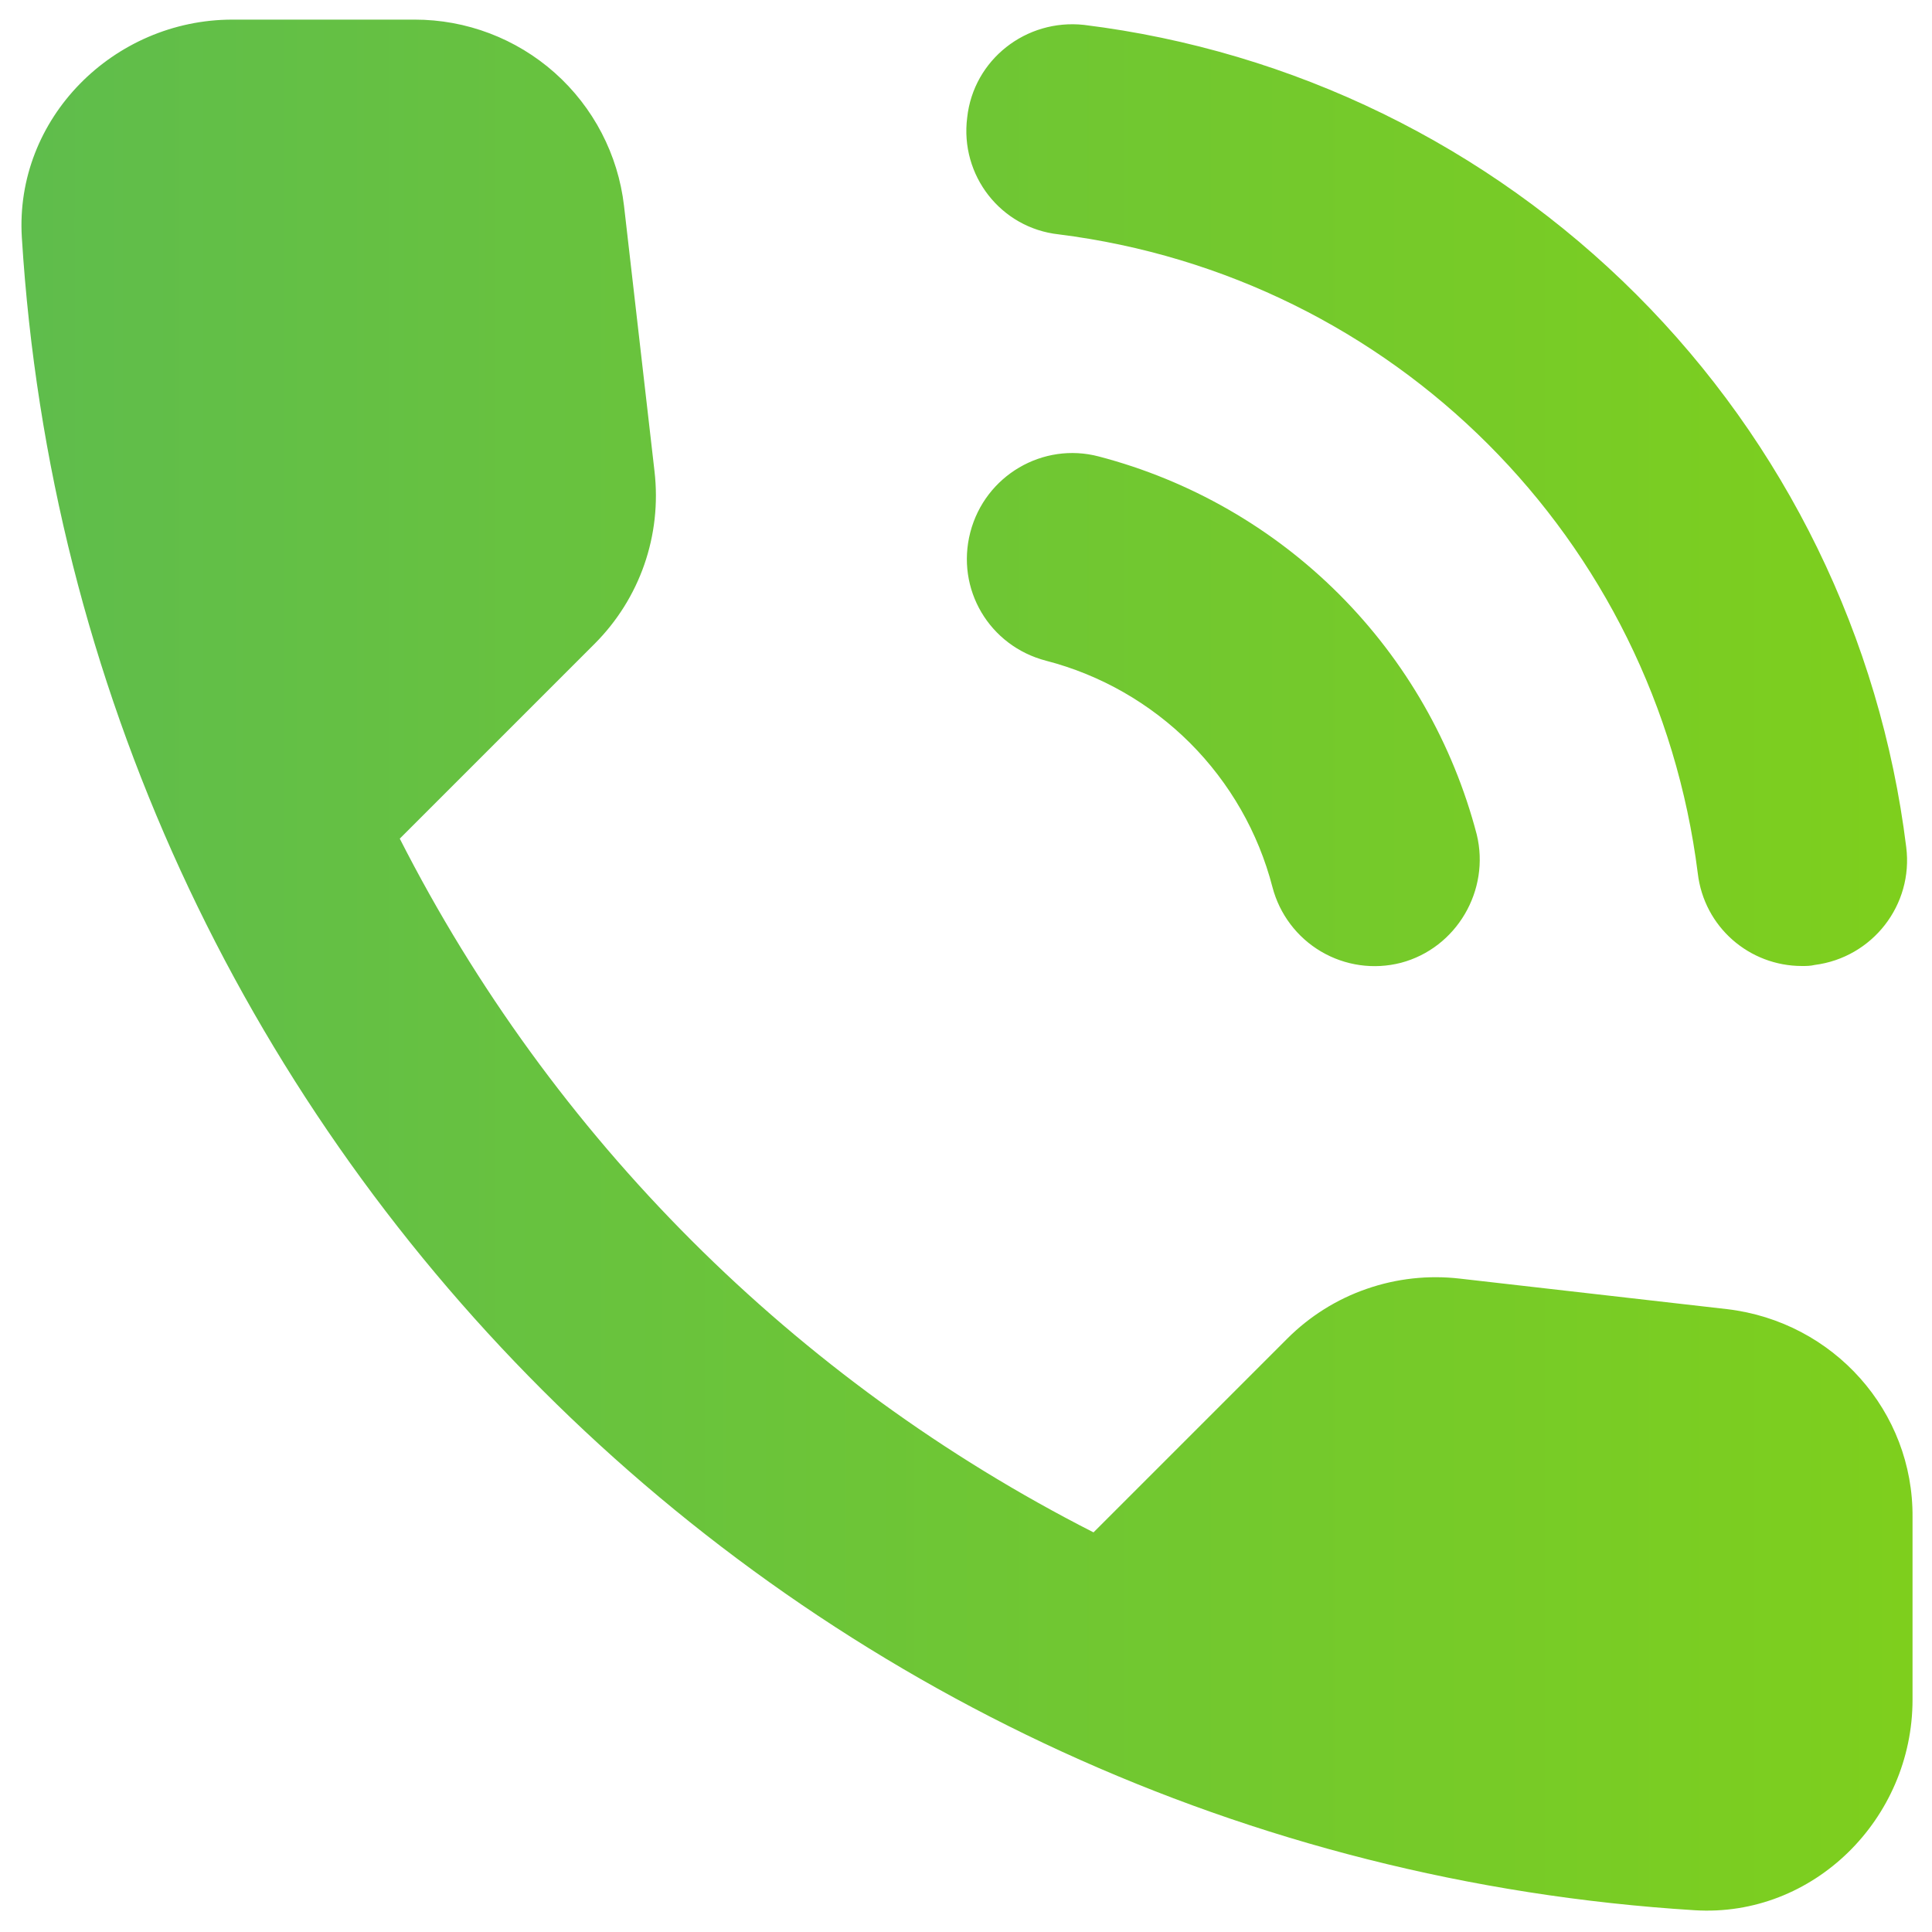 <svg width="26" height="26" viewBox="0 0 26 26" fill="none" xmlns="http://www.w3.org/2000/svg">
<path d="M14.248 3.154C18.753 3.721 22.281 7.248 22.848 11.753C22.933 12.476 23.542 13 24.25 13C24.307 13 24.363 13 24.42 12.986C25.199 12.887 25.752 12.178 25.653 11.399C25.305 8.586 24.027 5.969 22.023 3.965C20.018 1.96 17.402 0.683 14.588 0.335C13.809 0.25 13.101 0.802 13.016 1.582C12.917 2.361 13.469 3.069 14.248 3.154ZM14.787 6.143C14.036 5.945 13.257 6.398 13.058 7.163C12.86 7.928 13.313 8.693 14.078 8.892C14.812 9.082 15.48 9.465 16.016 10C16.551 10.536 16.934 11.204 17.124 11.938C17.219 12.302 17.454 12.614 17.778 12.805C18.102 12.996 18.488 13.051 18.853 12.957C19.603 12.759 20.057 11.98 19.873 11.229C19.553 10.006 18.914 8.89 18.02 7.996C17.126 7.102 16.01 6.463 14.787 6.143ZM23.244 17.618L19.646 17.207C19.223 17.158 18.794 17.205 18.392 17.345C17.989 17.484 17.624 17.714 17.323 18.015L14.716 20.622C10.695 18.576 7.426 15.307 5.38 11.286L8.001 8.665C8.61 8.056 8.908 7.206 8.808 6.342L8.398 2.772C8.318 2.08 7.986 1.443 7.466 0.98C6.946 0.518 6.274 0.263 5.578 0.264H3.128C1.527 0.264 0.195 1.596 0.294 3.197C1.045 15.295 10.721 24.957 22.805 25.707C24.406 25.807 25.738 24.475 25.738 22.874V20.423C25.752 18.992 24.675 17.788 23.244 17.618Z" fill="url(#paint0_linear_2340_8233)"/>
<defs>
<linearGradient id="paint0_linear_2340_8233" x1="0.289" y1="12.988" x2="25.738" y2="12.988" gradientUnits="userSpaceOnUse">
<stop stop-color="#5FBD4C"/>
<stop offset="1" stop-color="#7ECF1D"/>
</linearGradient>
</defs>
</svg>

